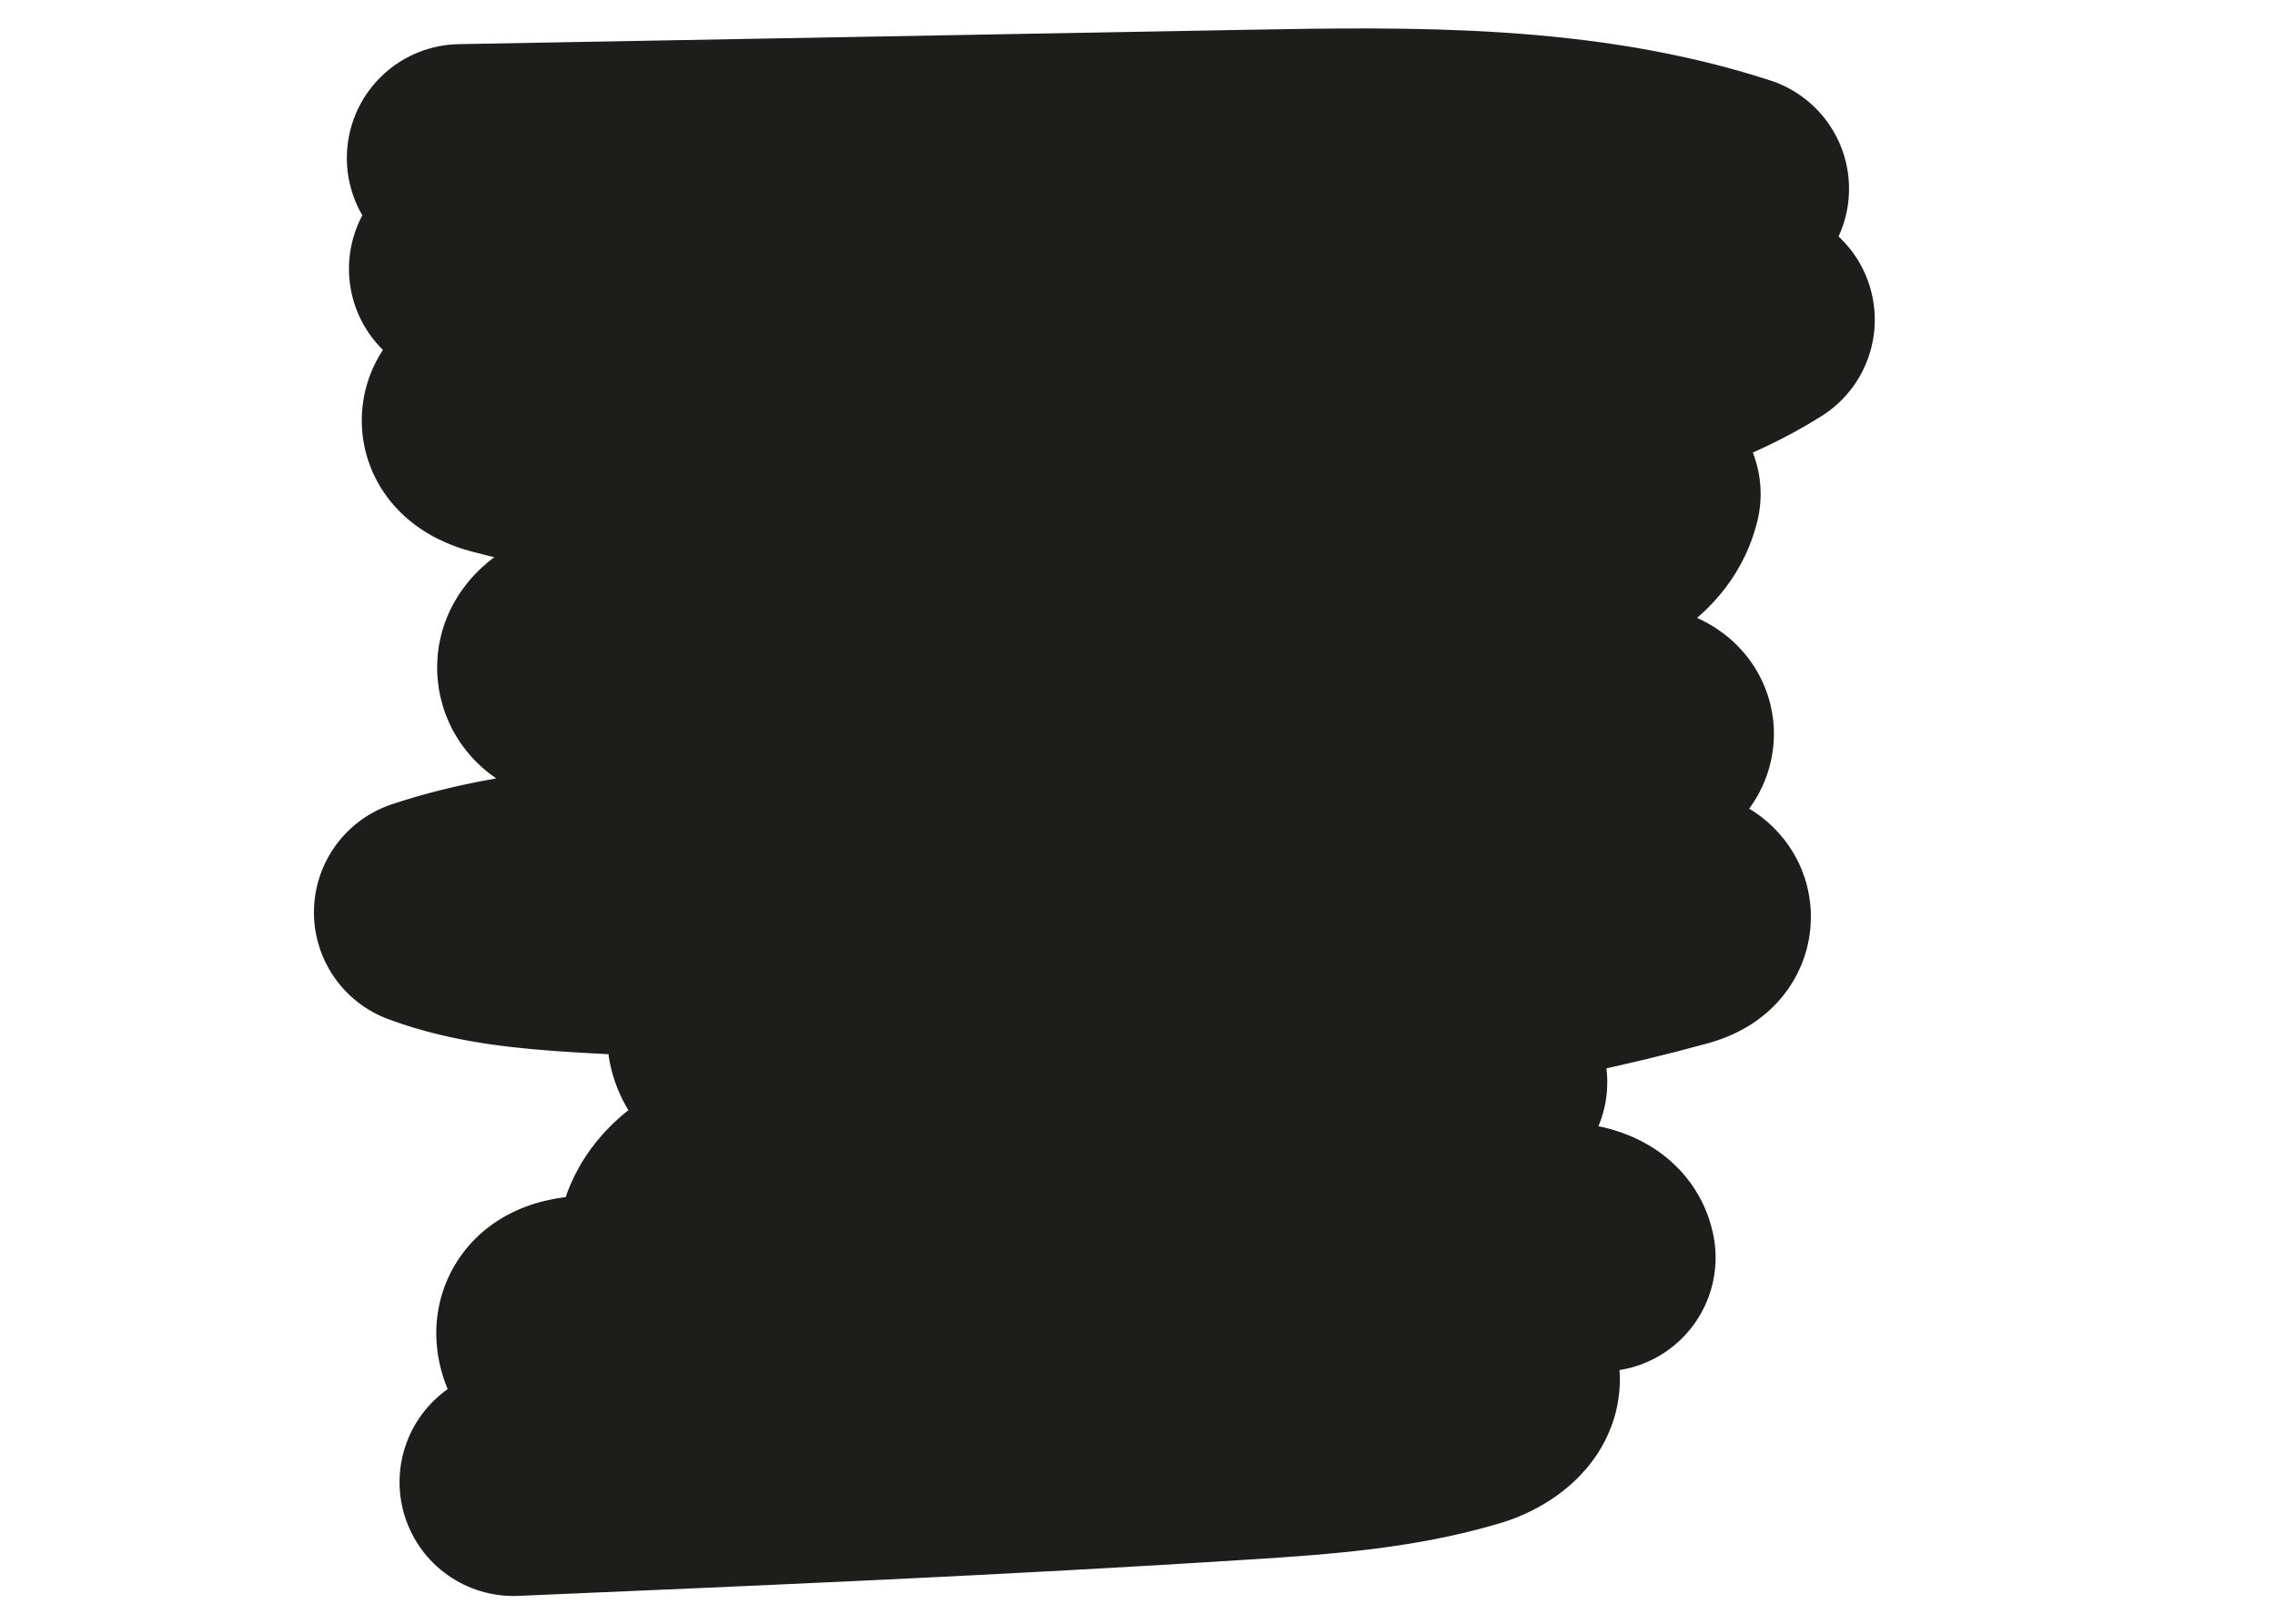<?xml version="1.0" encoding="UTF-8"?><svg id="Vrstva_1" xmlns="http://www.w3.org/2000/svg" viewBox="0 0 399.44 285.25">
    <defs>
        <style>
            .cls-1 {
                fill: none;
                stroke: #1d1d1b;
                stroke-dasharray: 3135;
                stroke-width: 40;
                stroke-linejoin: round;
                stroke-linecap: round;
            }
        </style>
    </defs>
    <path class="cls-1" style="--path-len: 3135;"
        d="m80.9,27.75c46.11-.84,92.22-1.68,138.32-2.52,28.73-.52,58.09-.96,85.43,7.92-64.55,14.38-132.09.54-197.86,7.58-8.78.94-17.73,2.32-25.52,6.48,12.38,6.25,26.71,7.09,40.58,7.29,62.54.89,125.65-8.79,187.32,1.65-9.94,6.24-21.31,9.83-32.74,12.48-60.97,14.16-124.55,3.19-187.13,2.03-2.43-.04-5.67.64-5.78,3.06-.1,2.13,2.42,3.28,4.49,3.82,65.16,16.97,133.79,8.93,201.12,9.21-1.99,8.11-11.62,11.3-19.81,12.91-45.39,8.93-91.88,11.14-138.14,10.56-9.45-.12-19.03-.34-28.23,1.82-3.04.71-6.71,2.73-6.14,5.8.51,2.77,4,3.63,6.81,3.85,61.65,4.83,125.16-11.94,184.76,4.56,1.3.36,2.81.97,3.05,2.29.25,1.38-1.07,2.49-2.26,3.24-15.24,9.57-33.49,12.9-51.33,15.26-34.32,4.54-68.96,6.16-103.58,6.65-19.92.28-40.24.25-59.14,6.53,8.62,3.22,17.92,4.06,27.11,4.63,63.46,3.89,126.97-4.15,190.51-6.59,2.29-.09,5.46.72,5.2,2.99-.18,1.56-1.97,2.3-3.48,2.71-54.09,14.87-110.96,15.28-167.06,15.59-1.67,2.03-.5,5.33,1.69,6.79s4.96,1.6,7.59,1.68c34.12,1.04,68.28.88,102.39-.48,7.82-.31,15.97-.63,23.13,2.52-2.59,3.83-7.67,4.87-12.24,5.57-35.9,5.48-72.12,8.94-108.41,10.34-4.91.19-9.95.37-14.51,2.2s-8.64,5.69-9.28,10.57c7.22,3.11,15.23,3.84,23.08,4.14,44.62,1.69,89.17-9.25,133.69-5.8,2.76.21,6.18,1.06,6.69,3.77-59.57,1.16-119.09,4.2-178.47,9.13-2.32.19-5.1.71-5.93,2.88-.45,1.17-.16,2.51.35,3.66,2.95,6.66,11.47,8.38,18.74,8.96,49.3,3.9,98.72-4.09,148.17-4.63,1.56,3.34-2.71,6.36-6.25,7.43-12.59,3.79-25.83,4.74-38.94,5.59-42.88,2.75-85.81,4.58-128.74,6.41" />
</svg>
